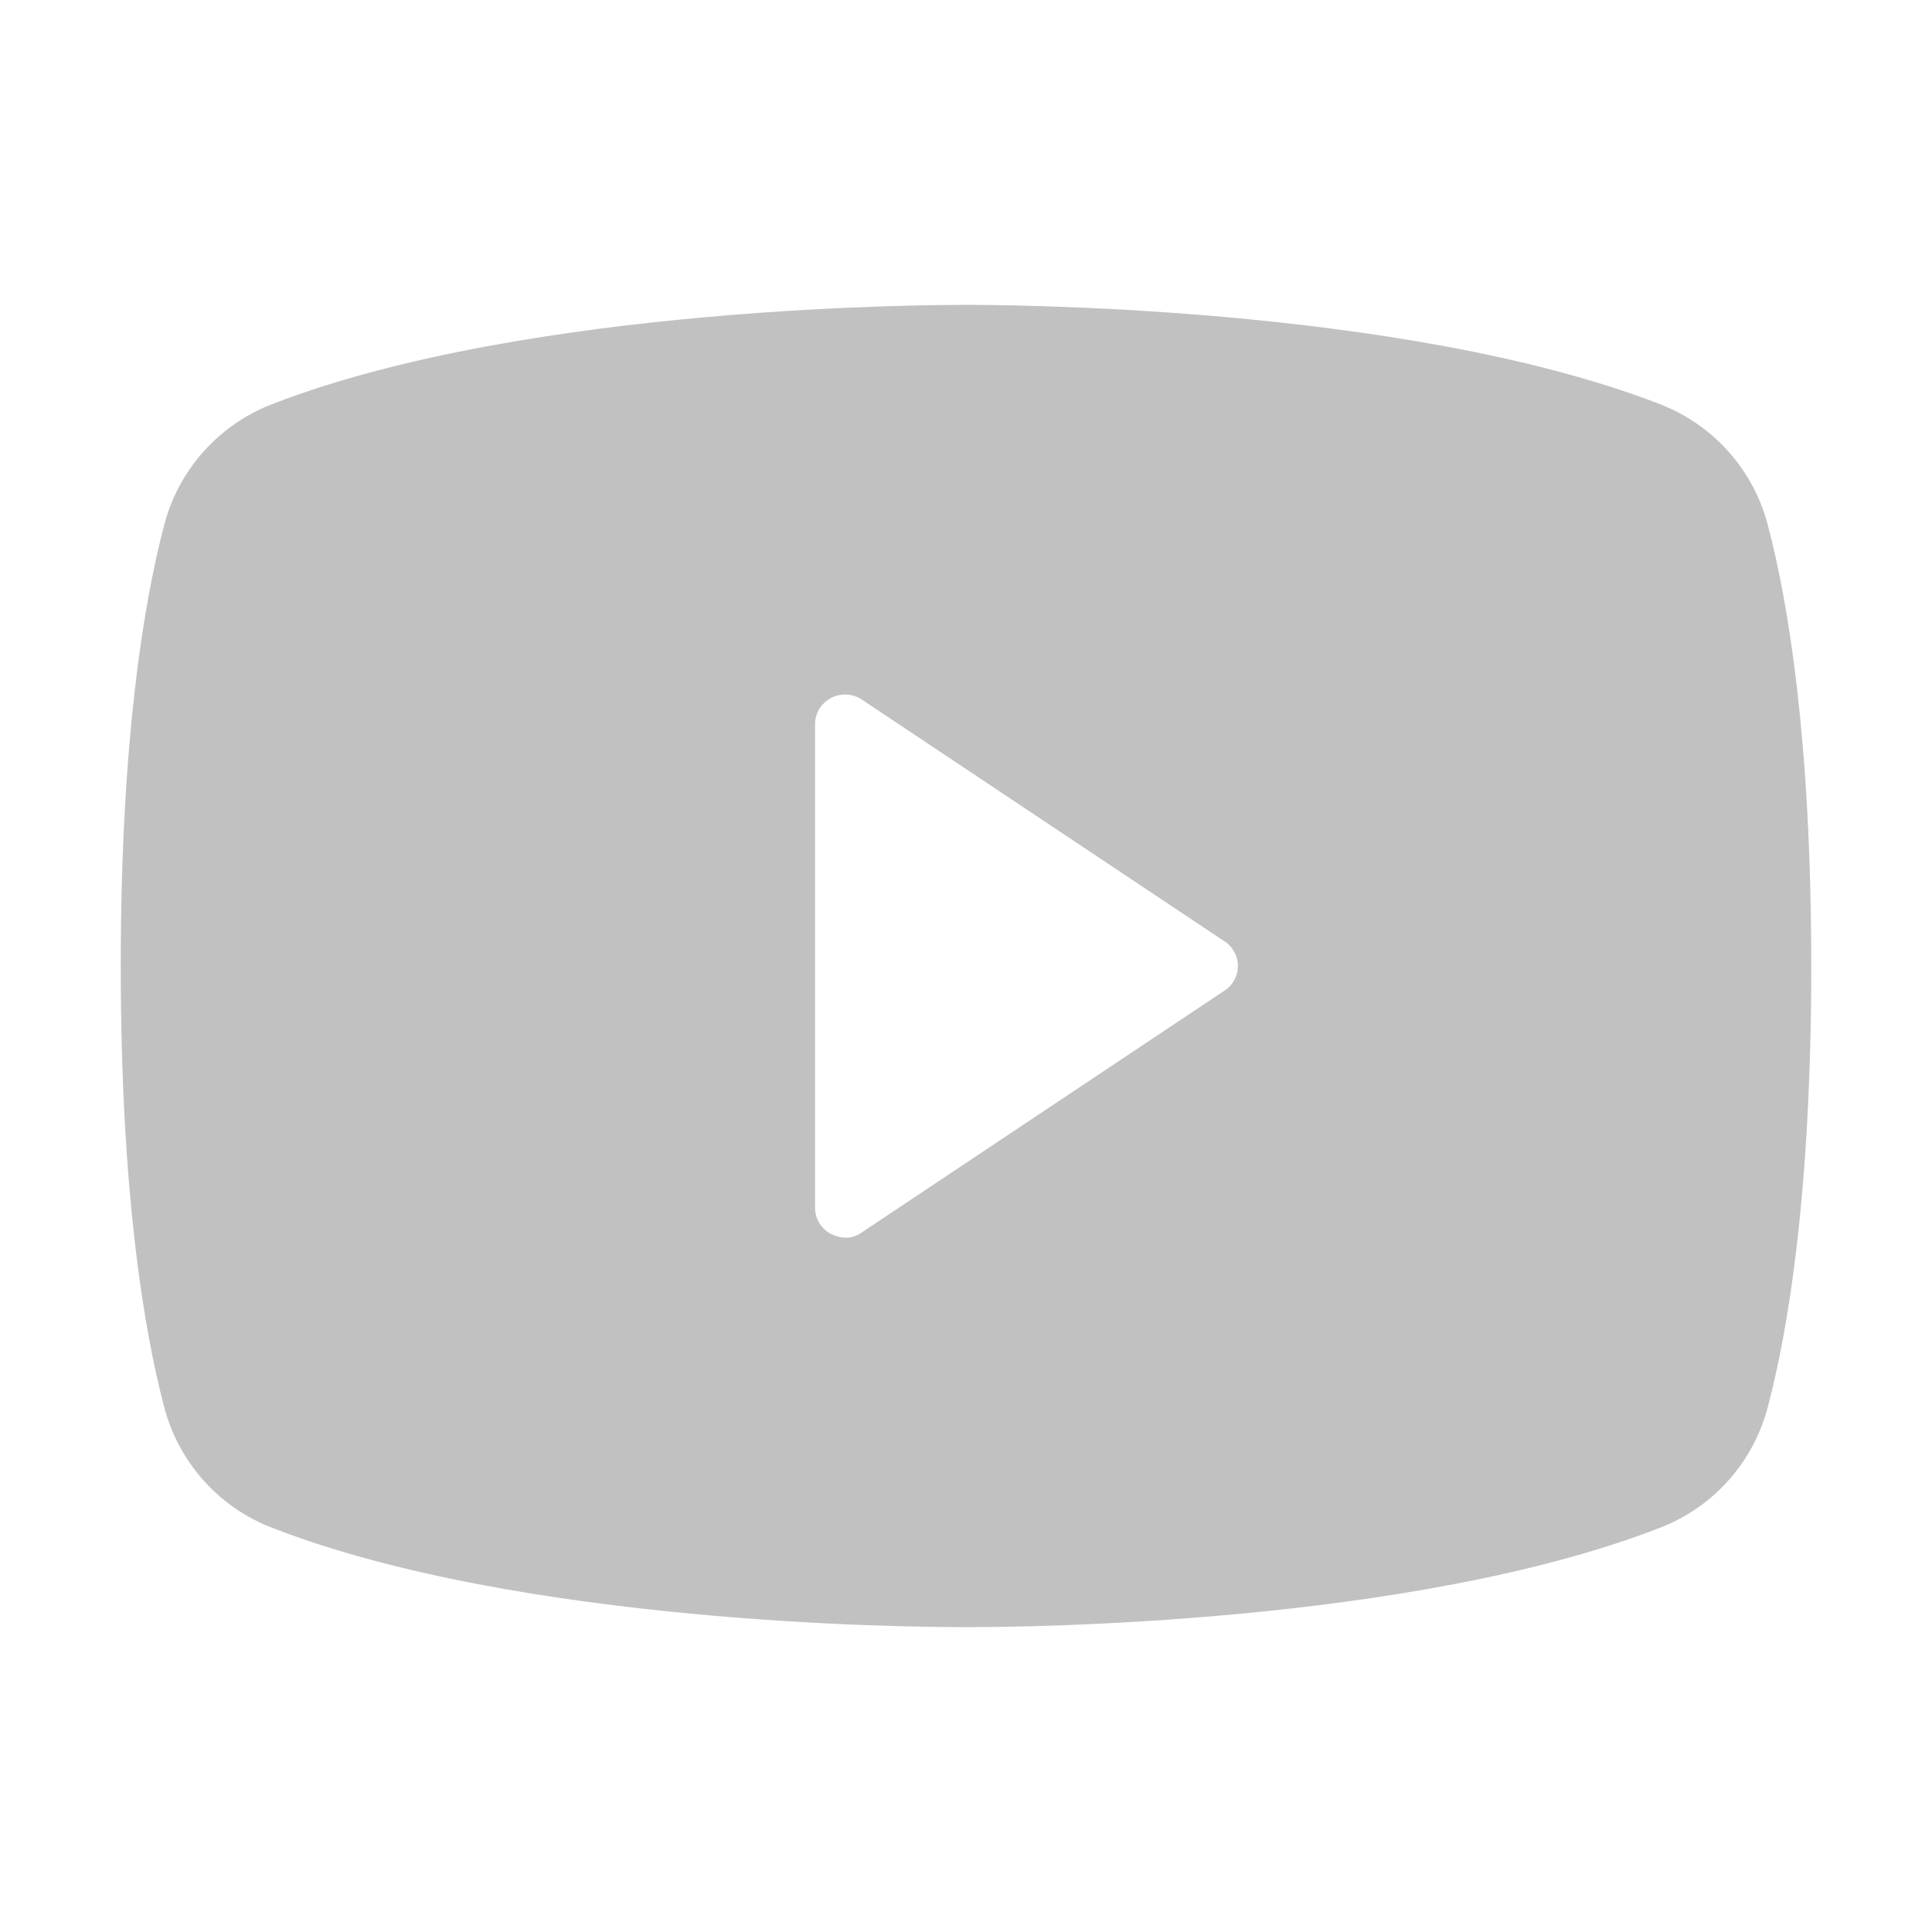 <svg width="32" height="32" viewBox="0 0 32 32" fill="none" xmlns="http://www.w3.org/2000/svg">
<path d="M29.288 8.725C29.173 8.264 28.948 7.838 28.632 7.483C28.316 7.128 27.919 6.855 27.475 6.687C23.2 5.037 16.375 5.05 16 5.05C15.625 5.05 8.8 5.037 4.525 6.687C4.081 6.855 3.684 7.128 3.368 7.483C3.052 7.838 2.827 8.264 2.712 8.725C2.388 9.962 2 12.237 2 16C2 19.762 2.388 22.037 2.712 23.275C2.827 23.736 3.052 24.162 3.368 24.517C3.684 24.872 4.081 25.145 4.525 25.312C8.625 26.9 15.05 26.95 15.912 26.95H16.087C16.95 26.95 23.375 26.9 27.475 25.312C27.919 25.145 28.316 24.872 28.632 24.517C28.948 24.162 29.173 23.736 29.288 23.275C29.613 22.037 30 19.762 30 16C30 12.237 29.613 9.962 29.288 8.725ZM20.275 16.412L14.275 20.412C14.195 20.471 14.099 20.502 14 20.5C13.917 20.497 13.836 20.475 13.762 20.437C13.683 20.396 13.616 20.333 13.569 20.256C13.523 20.178 13.499 20.09 13.5 20V12C13.499 11.91 13.523 11.821 13.569 11.744C13.616 11.667 13.683 11.604 13.762 11.562C13.842 11.52 13.932 11.5 14.022 11.504C14.112 11.508 14.2 11.537 14.275 11.587L20.275 15.587C20.345 15.631 20.402 15.692 20.442 15.764C20.482 15.836 20.503 15.917 20.503 16C20.503 16.082 20.482 16.163 20.442 16.235C20.402 16.308 20.345 16.368 20.275 16.412Z" fill="#C1C1C1"/>
</svg>
